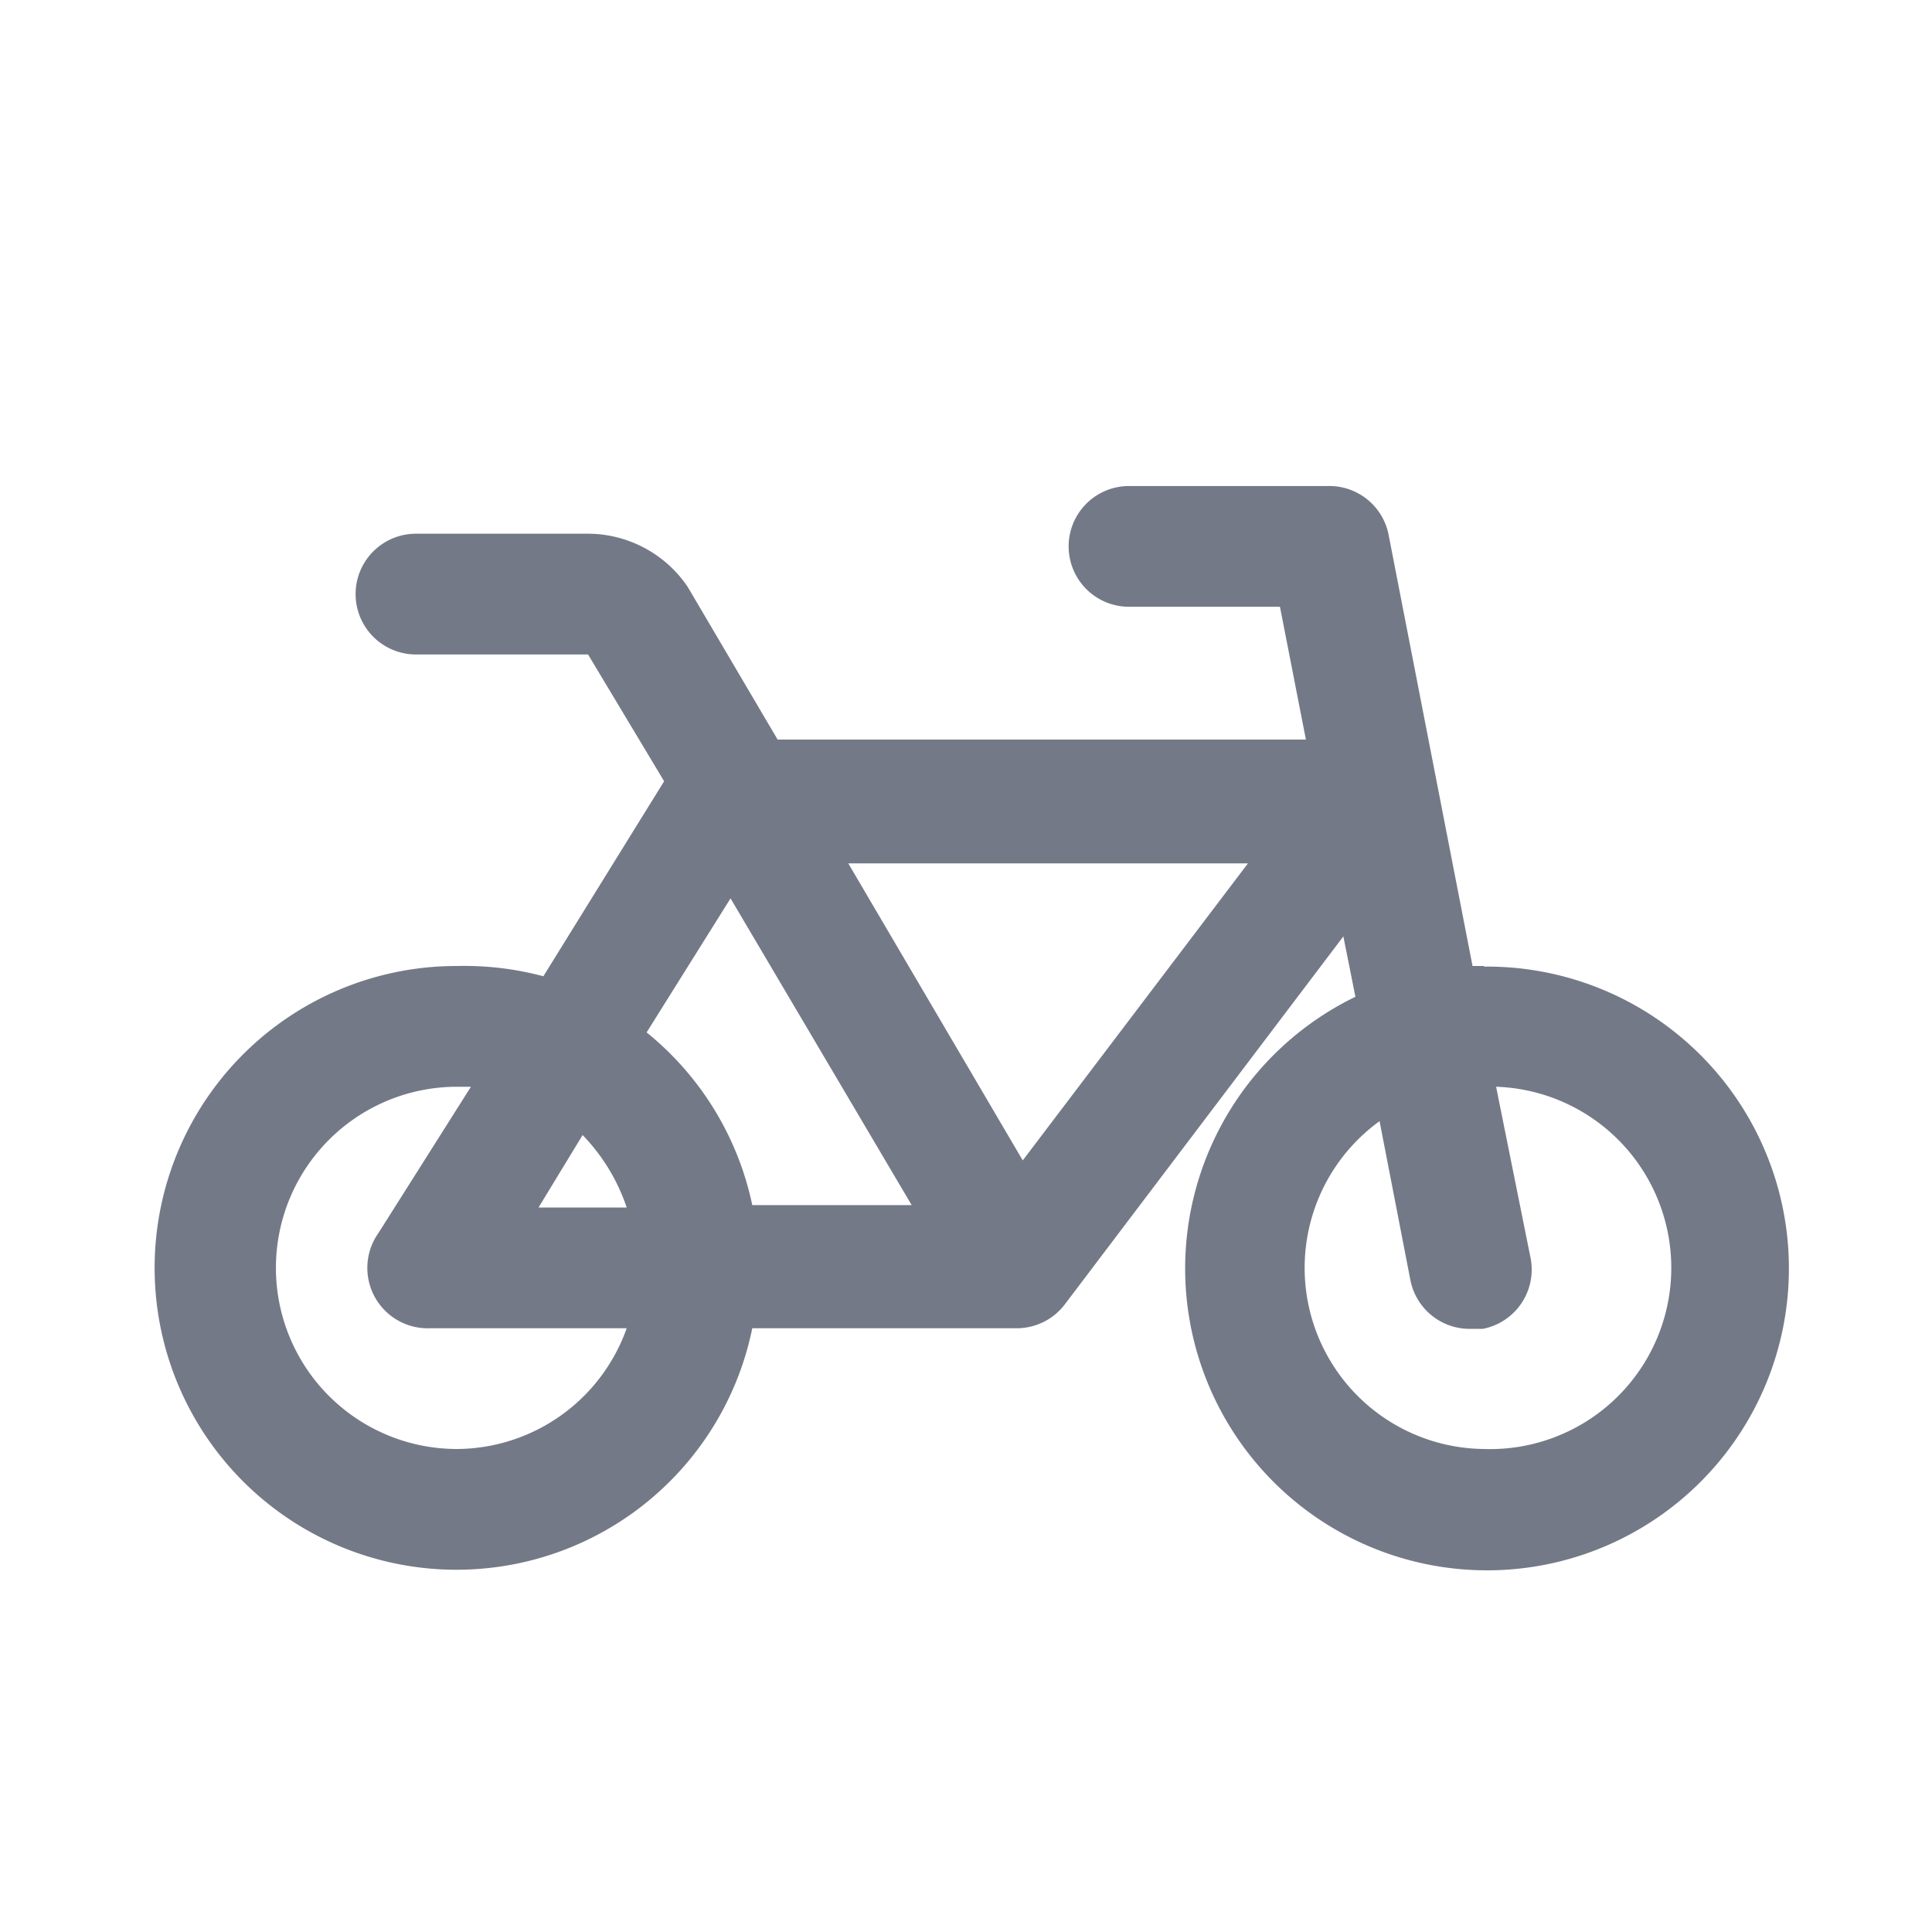 <svg id="Layer_1" data-name="Layer 1" xmlns="http://www.w3.org/2000/svg" viewBox="0 0 32 32"><defs><style>.cls-1{fill:#747987;}</style></defs><title>Bicycle</title><path class="cls-1" d="M24.58,16l-.19,0L23,8.86a1,1,0,0,0-1-.81h-3.3a1,1,0,0,0,0,2H21.2l.43,2.2H12.88L11.39,9.72a2,2,0,0,0-1.68-.88H6.89a1,1,0,0,0,0,2H9.74L11,12.94l-2,3.23A5.08,5.08,0,0,0,7.57,16a5,5,0,1,0,4.89,6h4.38a1,1,0,0,0,.8-.4l4.61-6.09.2,1a5,5,0,1,0,2.13-.5ZM12.1,14.88l3,5.08H12.46a5,5,0,0,0-1.75-2.86ZM9.65,18.8A3.18,3.18,0,0,1,10.38,20H8.92ZM7.57,24a3,3,0,1,1,0-6l.23,0L6.27,20.42A1,1,0,0,0,7.12,22h3.26A3,3,0,0,1,7.57,24Zm9.37-4.78-2.89-4.92h6.62ZM24.58,24a3,3,0,0,1-1.73-5.43l.51,2.63a1,1,0,0,0,1,.81l.2,0a1,1,0,0,0,.79-1.18L24.78,18a3,3,0,0,1-.2,6Z"/></svg>